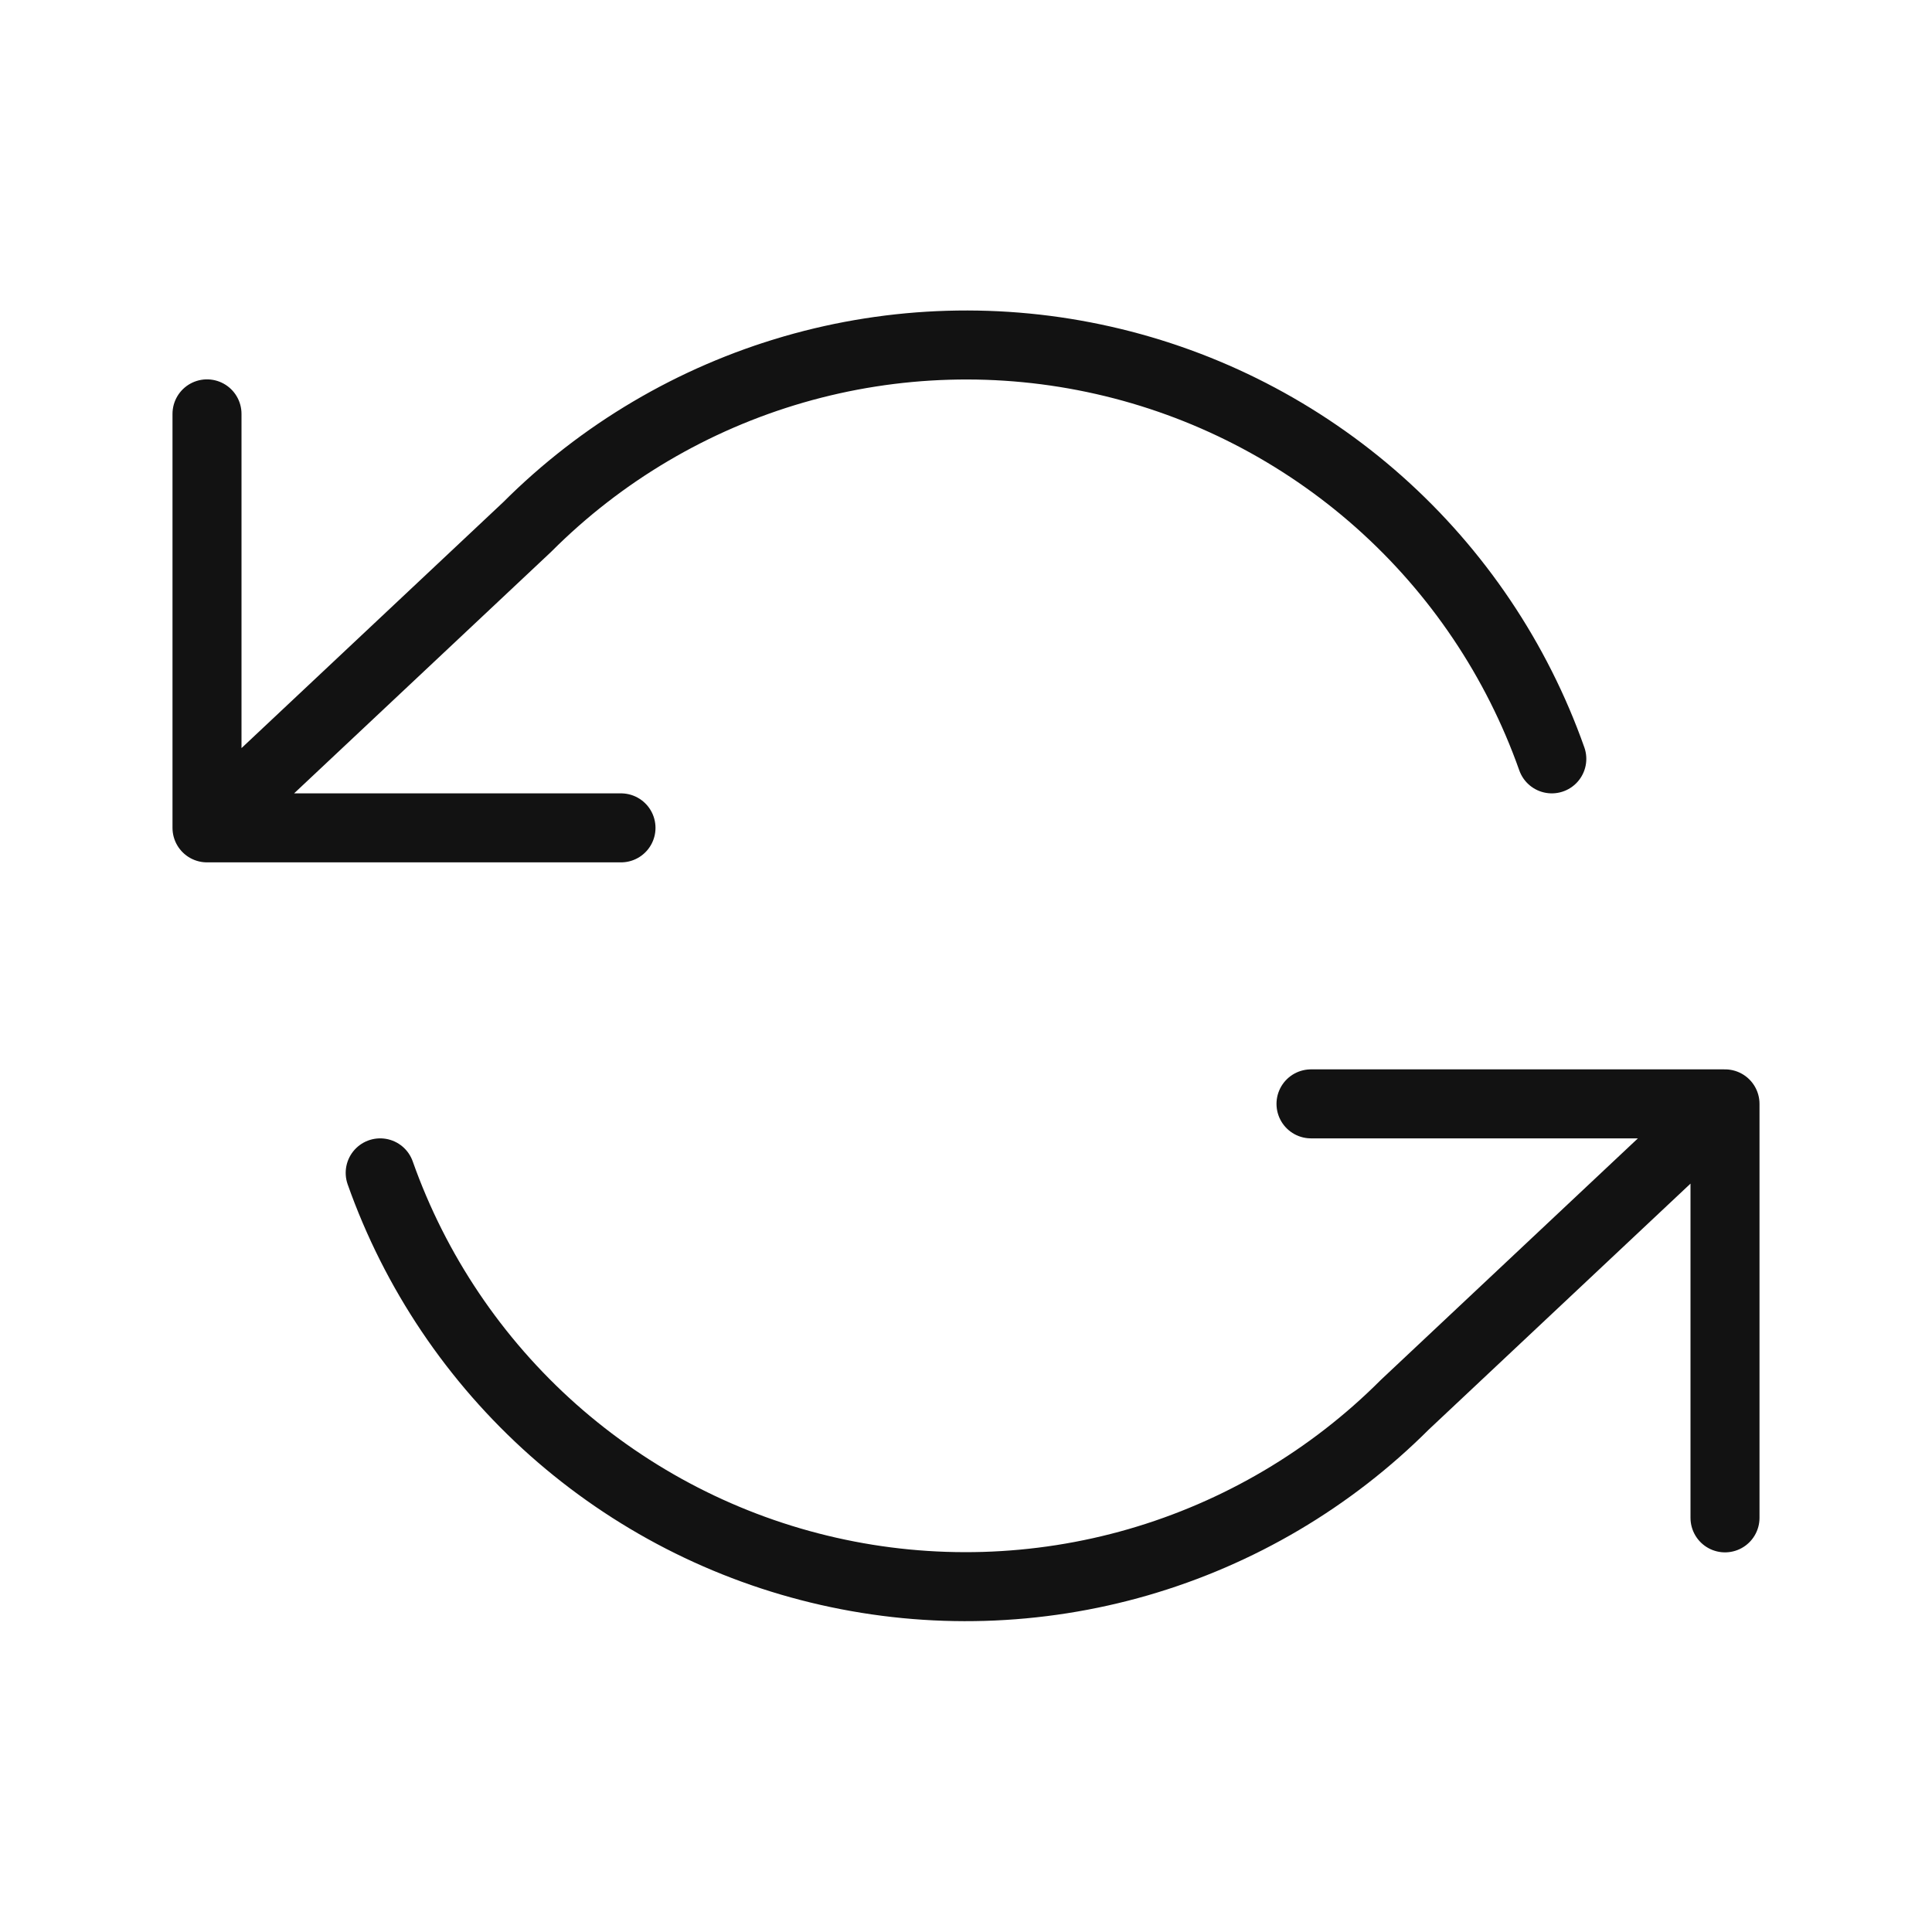<svg width="28" height="28" viewBox="0 0 28 28" fill="none" xmlns="http://www.w3.org/2000/svg">
<path d="M3 5.998V11.998M3 11.998H9M3 11.998L7.64 7.638C8.715 6.562 10.044 5.777 11.505 5.354C12.965 4.932 14.509 4.886 15.992 5.222C17.474 5.557 18.848 6.263 19.985 7.273C21.121 8.283 21.983 9.564 22.49 10.998M25 21.998V15.998M25 15.998H19M25 15.998L20.36 20.358C19.285 21.433 17.956 22.218 16.495 22.641C15.035 23.063 13.491 23.109 12.008 22.773C10.525 22.438 9.152 21.732 8.015 20.722C6.879 19.712 6.017 18.431 5.51 16.998" stroke="#121212" stroke-linecap="round" stroke-linejoin="round"/>
</svg>

